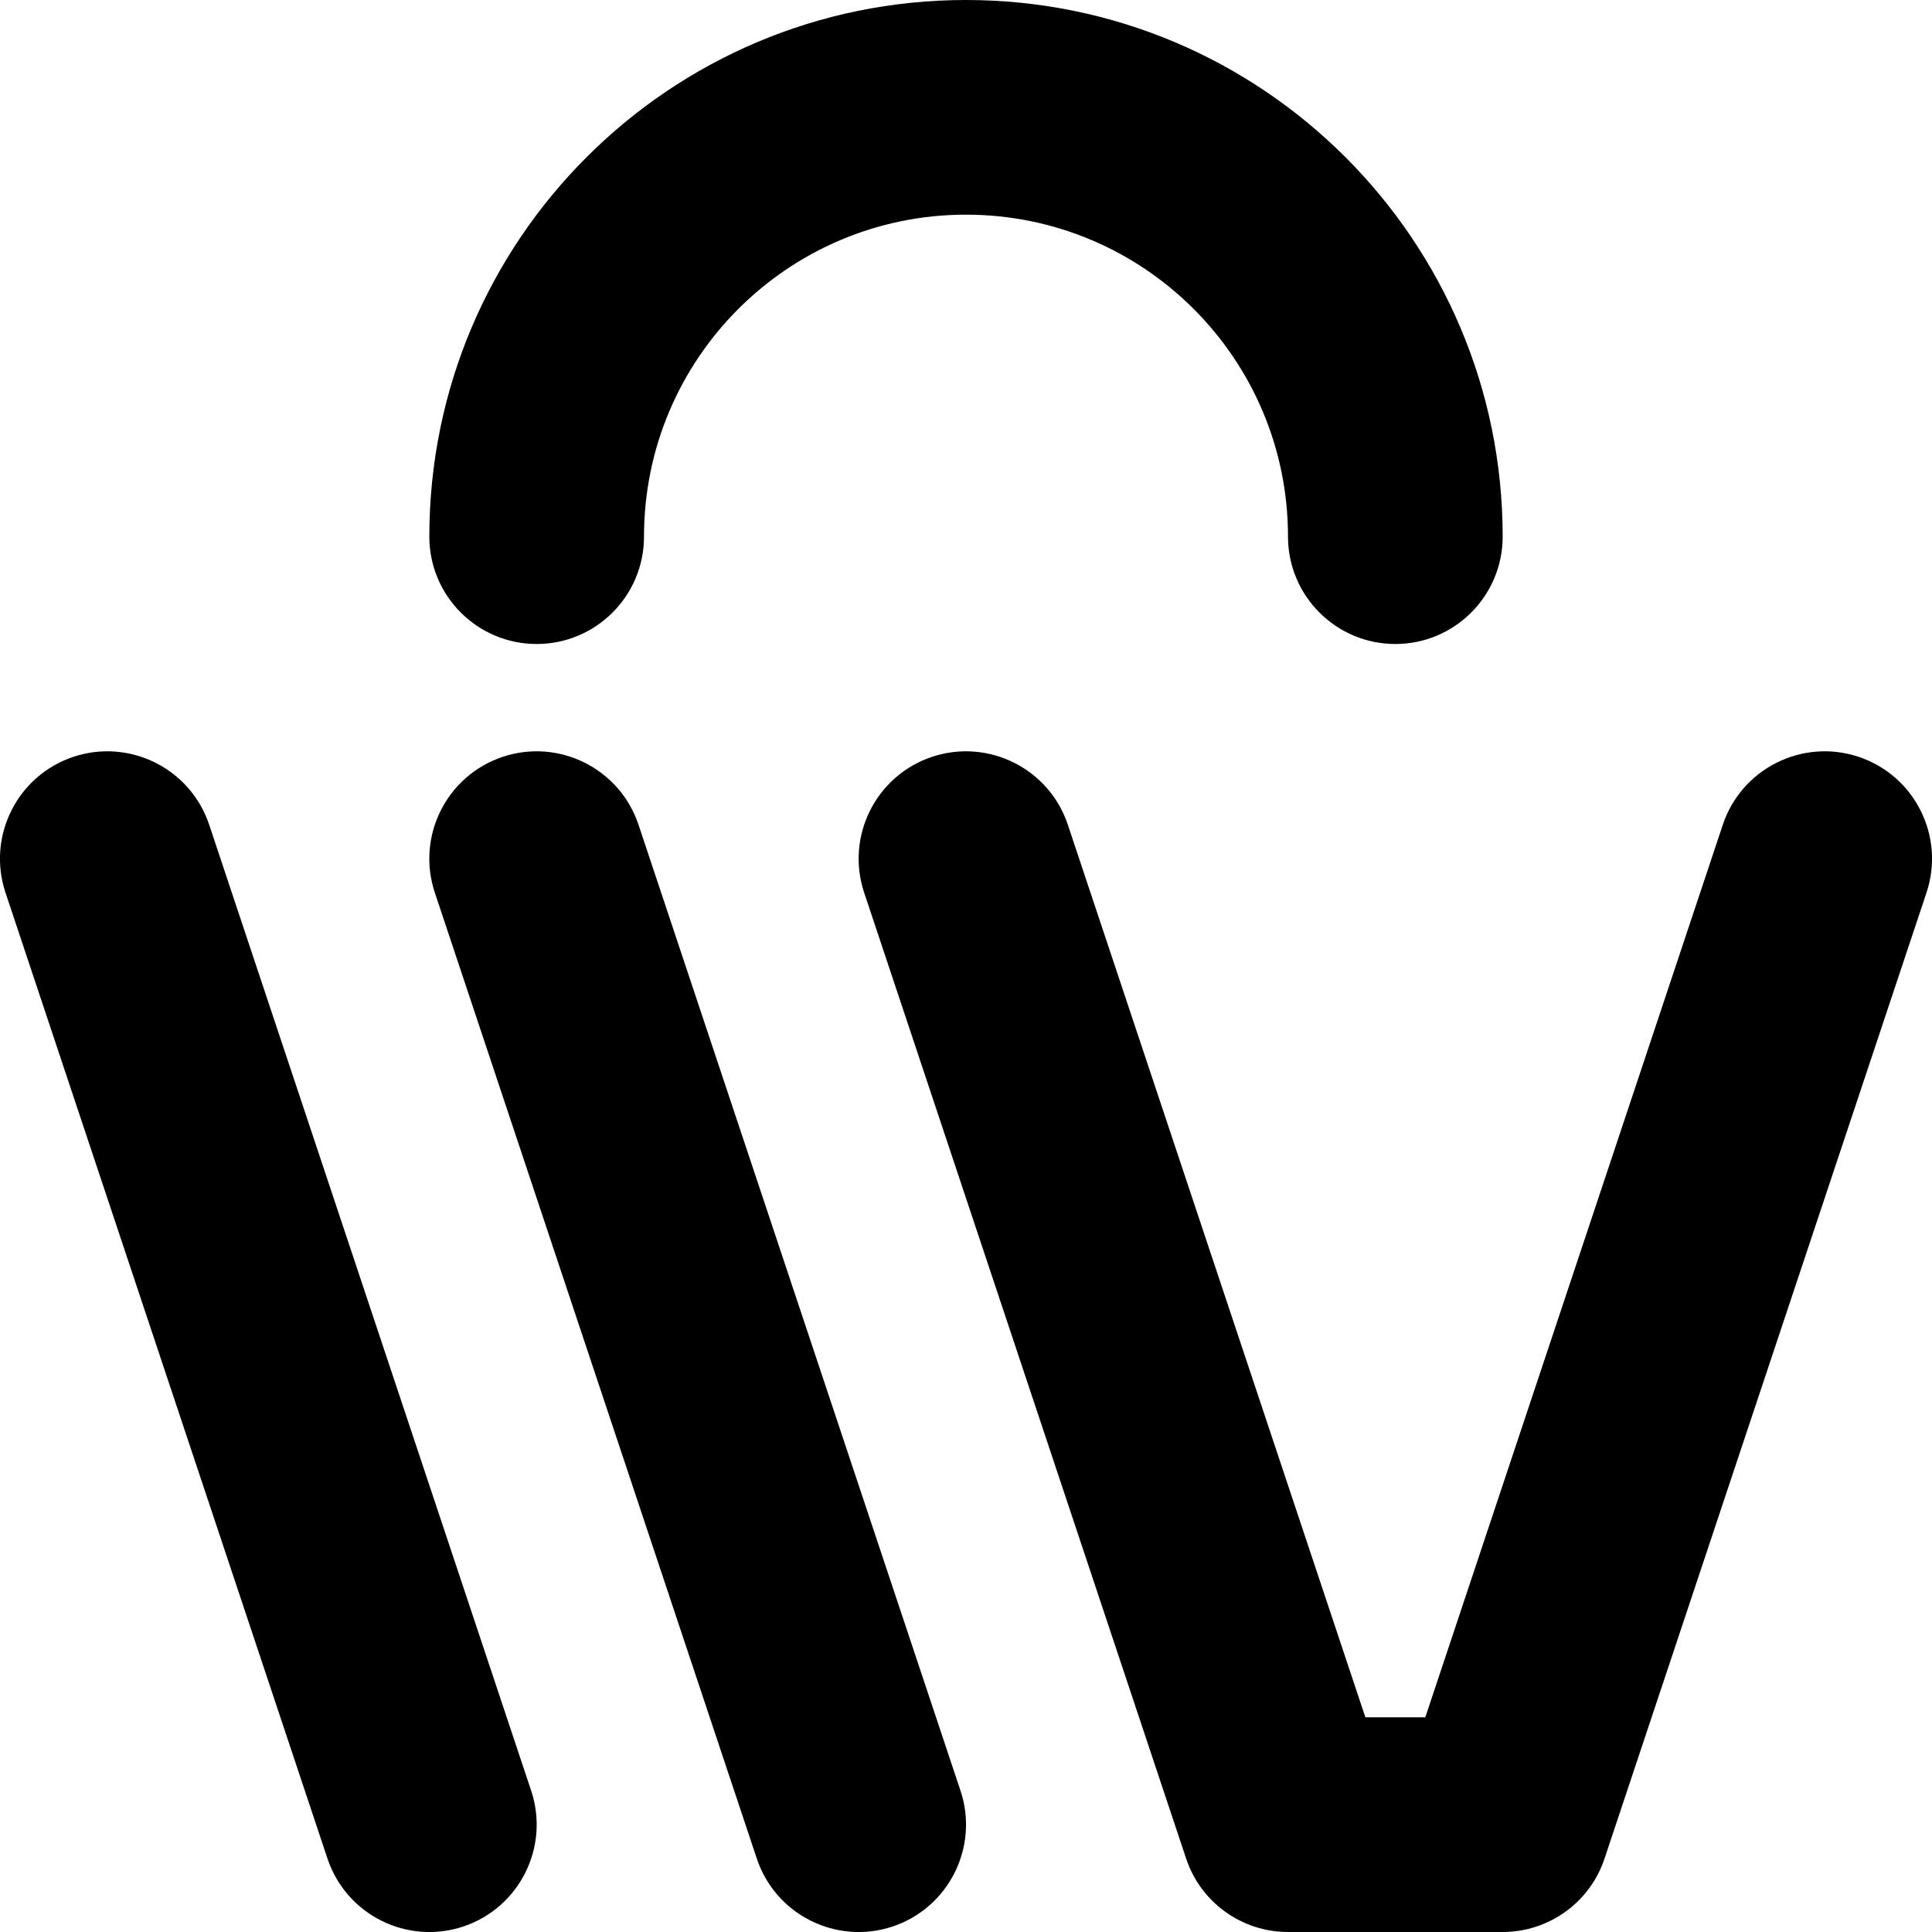 <svg width="18" height="18" viewBox="0 0 18 18" version="1.1" xmlns="http://www.w3.org/2000/svg" xmlns:xlink="http://www.w3.org/1999/xlink">
<title>cart-v2</title>
<desc>Created using Figma</desc>
<g id="Canvas" transform="translate(-89 -44)">
<g id="cart-v2">
<g id="icon">
<g id="basket">
<g id="Rectangle 16">
<use xlink:href="#path0_stroke" transform="translate(90 52)"/>
</g>
</g>
<g id="Ellipse 3">
<use xlink:href="#path1_stroke" transform="translate(94 45)"/>
</g>
</g>
</g>
</g>
<defs>
<path id="path0_stroke" d="M 16.949 0.316C 17.123 -0.208 16.84 -0.774 16.316 -0.949C 15.792 -1.123 15.226 -0.84 15.051 -0.316L 16.949 0.316ZM 13 9L 13 10C 13.43 10 13.813 9.725 13.949 9.316L 13 9ZM 2.051 9.316C 2.226 9.84 2.792 10.123 3.316 9.949C 3.84 9.774 4.123 9.208 3.949 8.684L 2.051 9.316ZM 0.949 -0.316C 0.774 -0.84 0.208 -1.123 -0.316 -0.949C -0.84 -0.774 -1.123 -0.208 -0.949 0.316L 0.949 -0.316ZM 6.051 9.316C 6.226 9.84 6.792 10.123 7.316 9.949C 7.84 9.774 8.123 9.208 7.949 8.684L 6.051 9.316ZM 4.949 -0.316C 4.774 -0.84 4.208 -1.123 3.684 -0.949C 3.16 -0.774 2.877 -0.208 3.051 0.316L 4.949 -0.316ZM 11 9L 10.051 9.316C 10.187 9.725 10.57 10 11 10L 11 9ZM 8.949 -0.316C 8.774 -0.84 8.208 -1.123 7.684 -0.949C 7.16 -0.774 6.877 -0.208 7.051 0.316L 8.949 -0.316ZM 15.051 -0.316L 12.051 8.684L 13.949 9.316L 16.949 0.316L 15.051 -0.316ZM 3.949 8.684L 0.949 -0.316L -0.949 0.316L 2.051 9.316L 3.949 8.684ZM 7.949 8.684L 4.949 -0.316L 3.051 0.316L 6.051 9.316L 7.949 8.684ZM 11.949 8.684L 8.949 -0.316L 7.051 0.316L 10.051 9.316L 11.949 8.684ZM 13 8L 11 8L 11 10L 13 10L 13 8Z"/>
<path id="path1_stroke" d="M -1 4C -1 4.552 -0.552 5 0 5C 0.552 5 1 4.552 1 4L -1 4ZM 7 4C 7 4.552 7.448 5 8 5C 8.552 5 9 4.552 9 4L 7 4ZM 1 4C 1 2.343 2.343 1 4 1L 4 -1C 1.239 -1 -1 1.239 -1 4L 1 4ZM 4 1C 5.657 1 7 2.343 7 4L 9 4C 9 1.239 6.761 -1 4 -1L 4 1Z"/>
</defs>
</svg>
